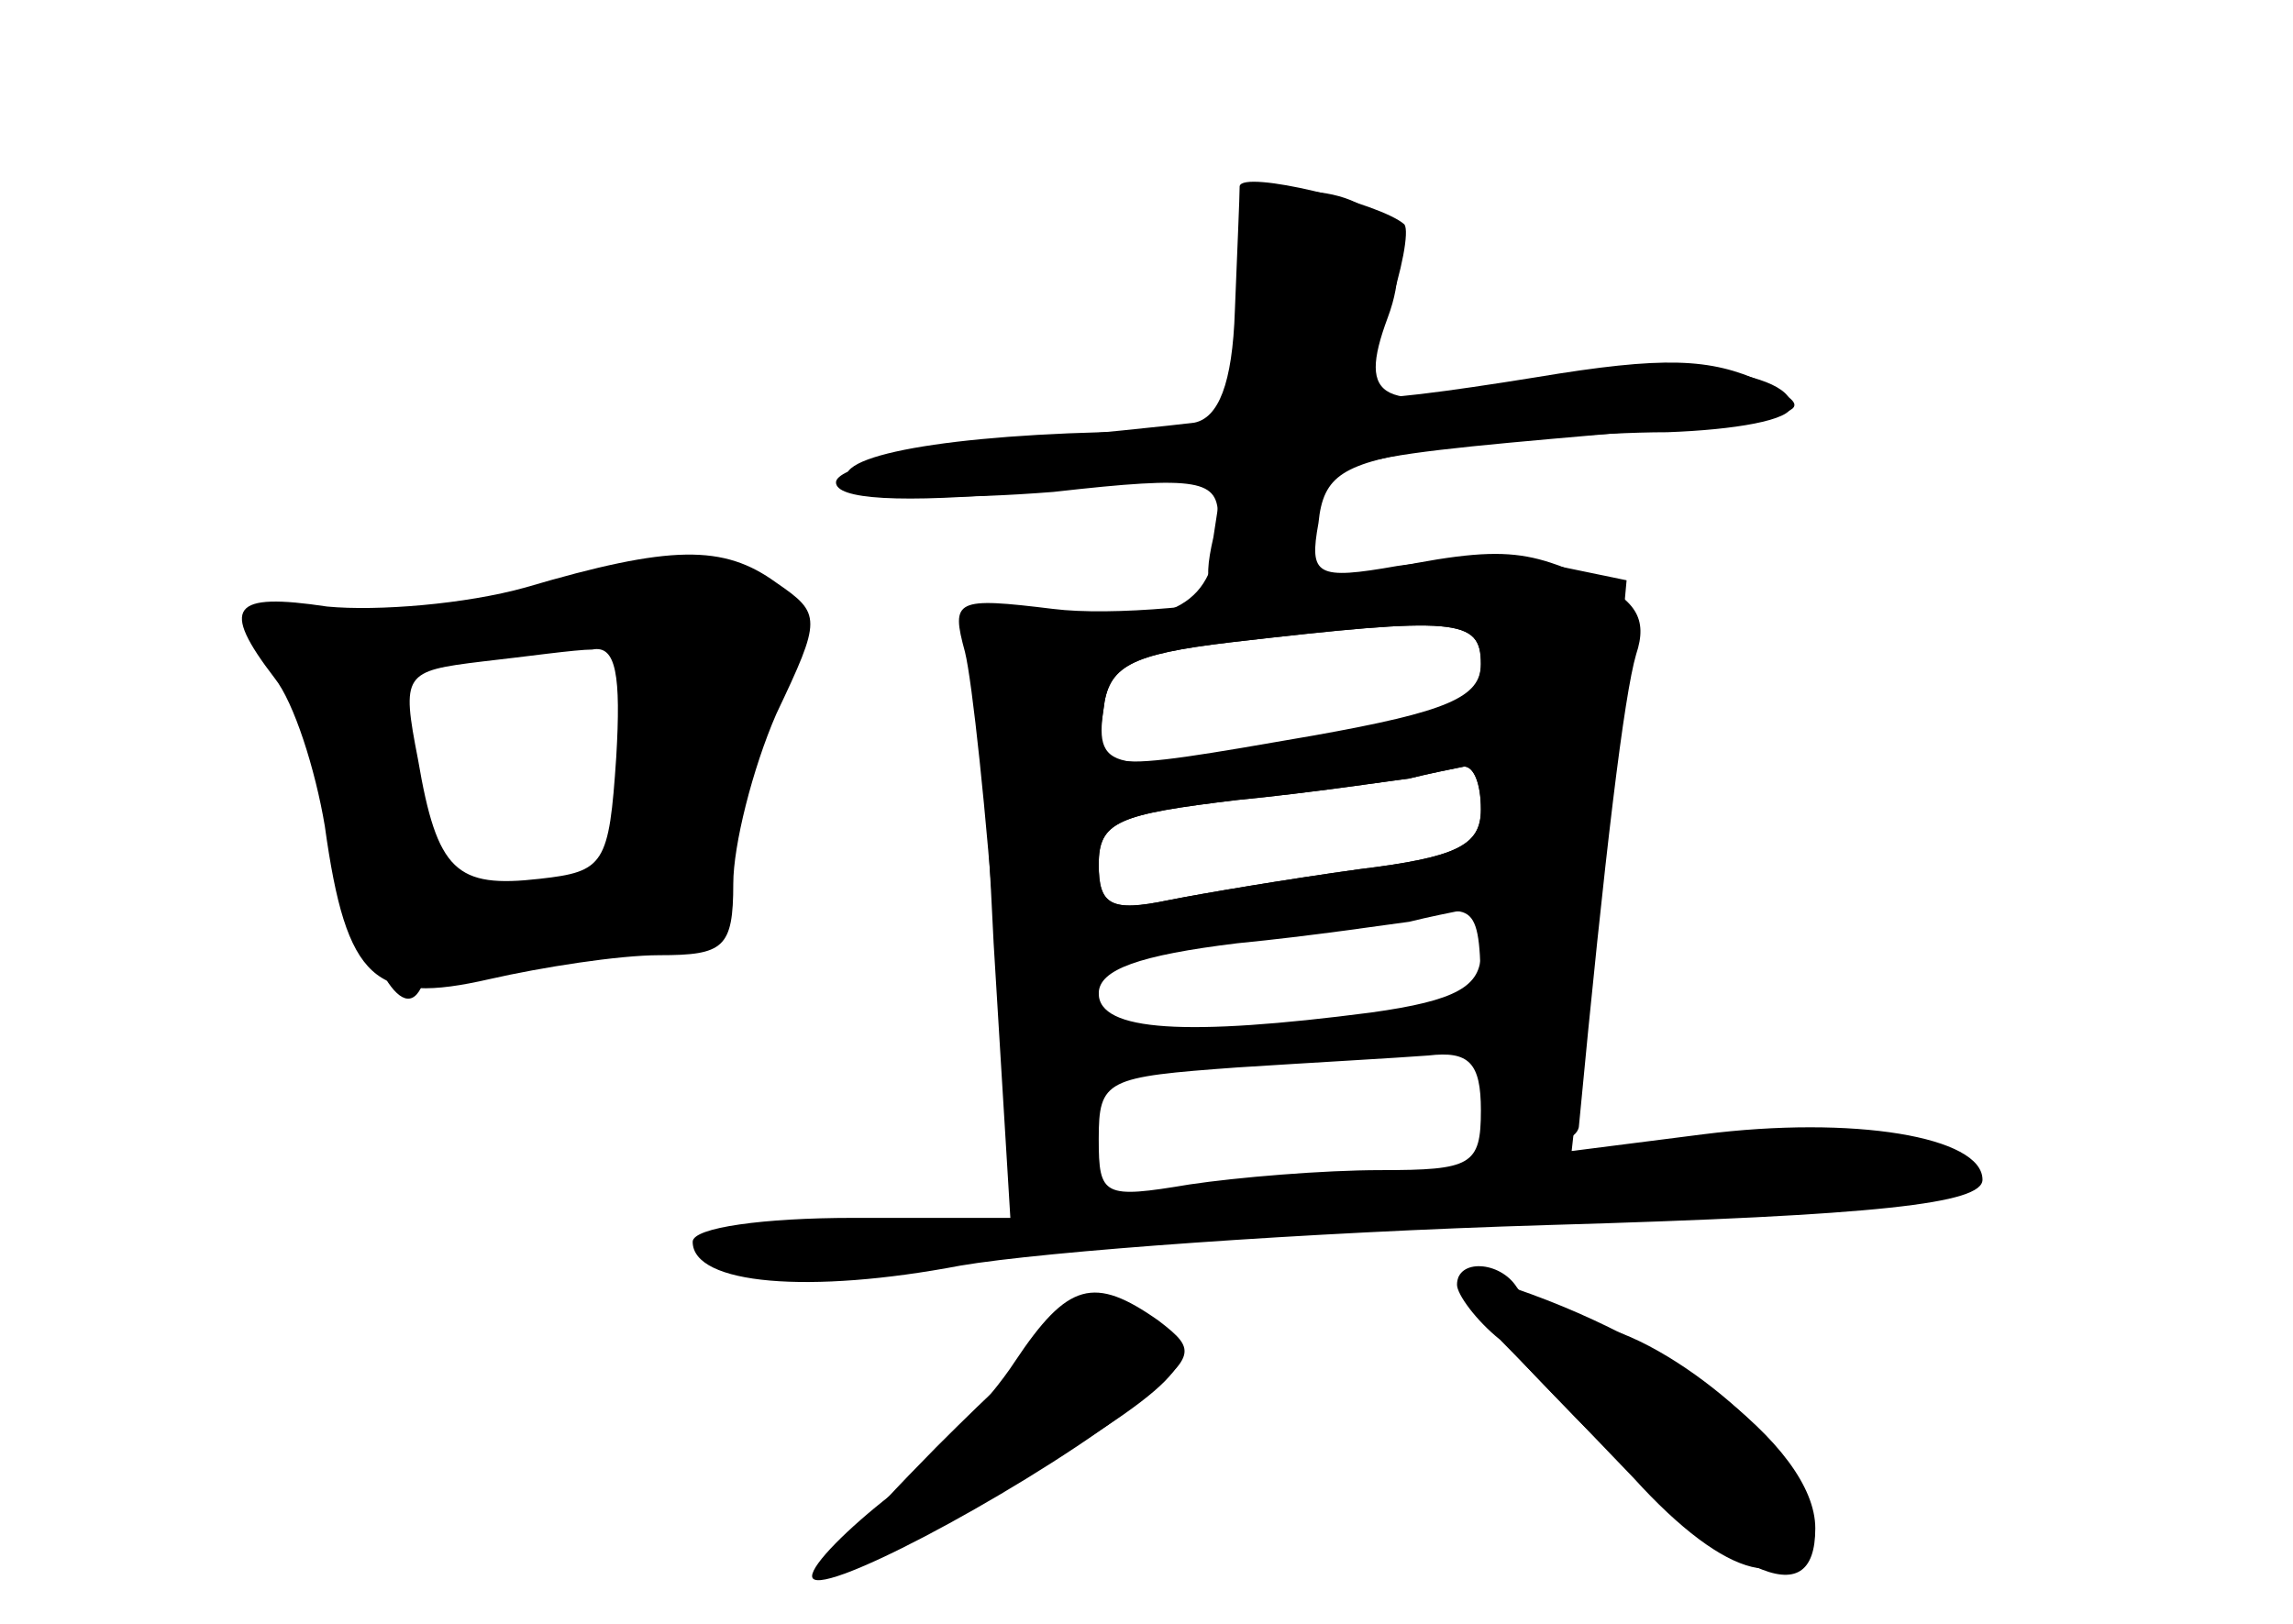 <?xml version="1.0" standalone="no"?>
<!DOCTYPE svg PUBLIC "-//W3C//DTD SVG 20010904//EN"
 "http://www.w3.org/TR/2001/REC-SVG-20010904/DTD/svg10.dtd">
<svg version="1.0" xmlns="http://www.w3.org/2000/svg"
 width="96pt" height="68pt" viewBox="0 0 96 68"
 preserveAspectRatio="xMidYMid meet">
<g transform="translate(0,68) scale(0.1,-0.1)" fill="#000000" stroke="none">
<g id="part-0" class="char-part">
  <path d="M523 579 c3 -12 3 -35 0 -50 -5 -28 -8 -29 -62 -30 -75 -2 -120 -12
-103 -23 8 -5 45 -5 83 -2 62 7 69 5 69 -11 0 -34 -16 -45 -61 -42 -30 2 -43
-1 -42 -9 2 -6 6 -64 9 -127 l7 -115 -66 0 c-37 0 -67 -4 -67 -10 0 -18 49
-22 112 -10 35 6 145 14 246 17 139 4 182 9 182 19 0 18 -54 27 -117 19 l-55
-7 6 54 c3 29 8 83 11 119 l6 66 -29 6 c-17 3 -47 3 -67 0 -34 -6 -37 -4 -33
18 2 20 10 25 48 31 25 3 69 7 98 7 28 1 52 5 52 11 0 16 -63 22 -113 10 -59
-13 -69 -8 -56 27 12 32 -3 53 -38 53 -21 0 -24 -4 -20 -21z m97 -177 c0 -14
-14 -20 -70 -30 -92 -16 -92 -16 -88 11 2 18 11 23 53 28 95 11 105 10 105 -9z
m0 -61 c0 -15 -10 -20 -51 -25 -29 -4 -65 -10 -80 -13 -24 -5 -29 -2 -29 15 0
18 8 21 58 27 31 3 64 8 72 9 8 2 18 4 23 5 4 0 7 -7 7 -18z m0 -60 c0 -14
-10 -20 -46 -25 -77 -10 -114 -8 -114 8 0 10 17 16 58 21 31 3 64 8 72 9 8 2
18 4 23 5 4 0 7 -7 7 -18z m0 -66 c0 -23 -4 -25 -42 -25 -24 0 -60 -3 -80 -6
-36 -6 -38 -5 -38 19 0 25 3 26 58 30 31 2 67 4 80 5 17 2 22 -3 22 -23z"/>
  <path d="M220 434 c-25 -7 -62 -10 -83 -8 -40 6 -45 0 -22 -30 8 -10 17 -38
21 -62 9 -65 21 -75 69 -64 22 5 54 10 71 10 27 0 31 3 31 30 0 16 8 48 18 71
19 40 19 42 0 55 -22 16 -44 16 -105 -2z m38 -71 c-3 -45 -5 -48 -32 -51 -35
-4 -43 3 -51 50 -7 36 -6 37 27 41 18 2 39 5 46 5 10 2 12 -11 10 -45z"/>
  <path d="M610 142 c0 -4 8 -15 18 -23 9 -9 34 -35 56 -58 39 -43 68 -50 74
-18 4 22 -53 74 -90 82 -15 4 -30 11 -33 16 -7 11 -25 12 -25 1z"/>
  <path d="M425 110 c-11 -17 -35 -42 -52 -56 -18 -14 -33 -29 -33 -34 0 -11 83
33 129 67 32 25 33 27 16 40 -27 19 -38 16 -60 -17z"/>
</g>
<g id="part-1" class="char-part">
  <path d="M225 430 c-16 -4 -52 -8 -79 -9 -47 -1 -48 -2 -33 -19 9 -10 21 -40
27 -67 12 -57 29 -87 37 -67 3 7 24 12 56 12 63 0 71 6 75 48 1 19 9 47 18 64
13 25 14 32 2 39 -15 10 -61 10 -103 -1z m40 -67 c-4 -27 -8 -49 -8 -50 -1 0
-18 -4 -38 -8 -36 -7 -37 -6 -43 30 -4 20 -9 42 -12 50 -6 15 14 22 70 24 l38
1 -7 -47z"/>
</g>
<g id="part-2" class="char-part">
  <path d="M519 602 c0 -4 -1 -27 -2 -52 -1 -31 -7 -45 -17 -47 -8 -1 -45 -5
-82 -8 -38 -4 -68 -11 -68 -17 0 -7 26 -9 81 -4 l81 7 -4 -26 c-5 -22 -2 -26
16 -23 13 2 22 12 24 26 4 29 7 30 122 40 89 8 93 9 68 22 -22 10 -41 11 -95
2 -37 -6 -68 -10 -70 -8 -2 1 2 17 8 35 6 18 9 34 7 37 -10 9 -68 23 -69 16z"/>
</g>
<g id="part-3" class="char-part">
  <path d="M545 434 c-33 -8 -80 -12 -104 -9 -41 5 -43 4 -37 -18 3 -12 9 -68
13 -124 5 -91 8 -103 25 -103 15 0 18 8 18 49 l0 49 53 7 c28 3 64 8 80 11 27
6 27 5 27 -45 0 -44 3 -51 20 -51 11 0 20 3 21 8 11 116 19 181 24 198 5 15 0
23 -20 32 -31 14 -41 14 -120 -4z m75 -32 c0 -15 -13 -21 -64 -30 -90 -17 -98
-16 -94 11 2 18 11 23 53 28 95 11 105 10 105 -9z m0 -61 c0 -15 -10 -20 -51
-25 -29 -4 -65 -10 -80 -13 -24 -5 -29 -2 -29 15 0 18 8 21 58 27 31 3 64 8
72 9 8 2 18 4 23 5 4 0 7 -7 7 -18z"/>
</g>
<g id="part-4" class="char-part">
  <path d="M660 86 c66 -67 100 -83 100 -46 0 35 -65 83 -140 105 -19 6 -11 -7
40 -59z"/>
  <path d="M392 74 c-68 -69 -57 -69 51 -4 59 36 65 48 31 60 -15 6 -33 -7 -82
-56z"/>
</g>
</g>
</svg>